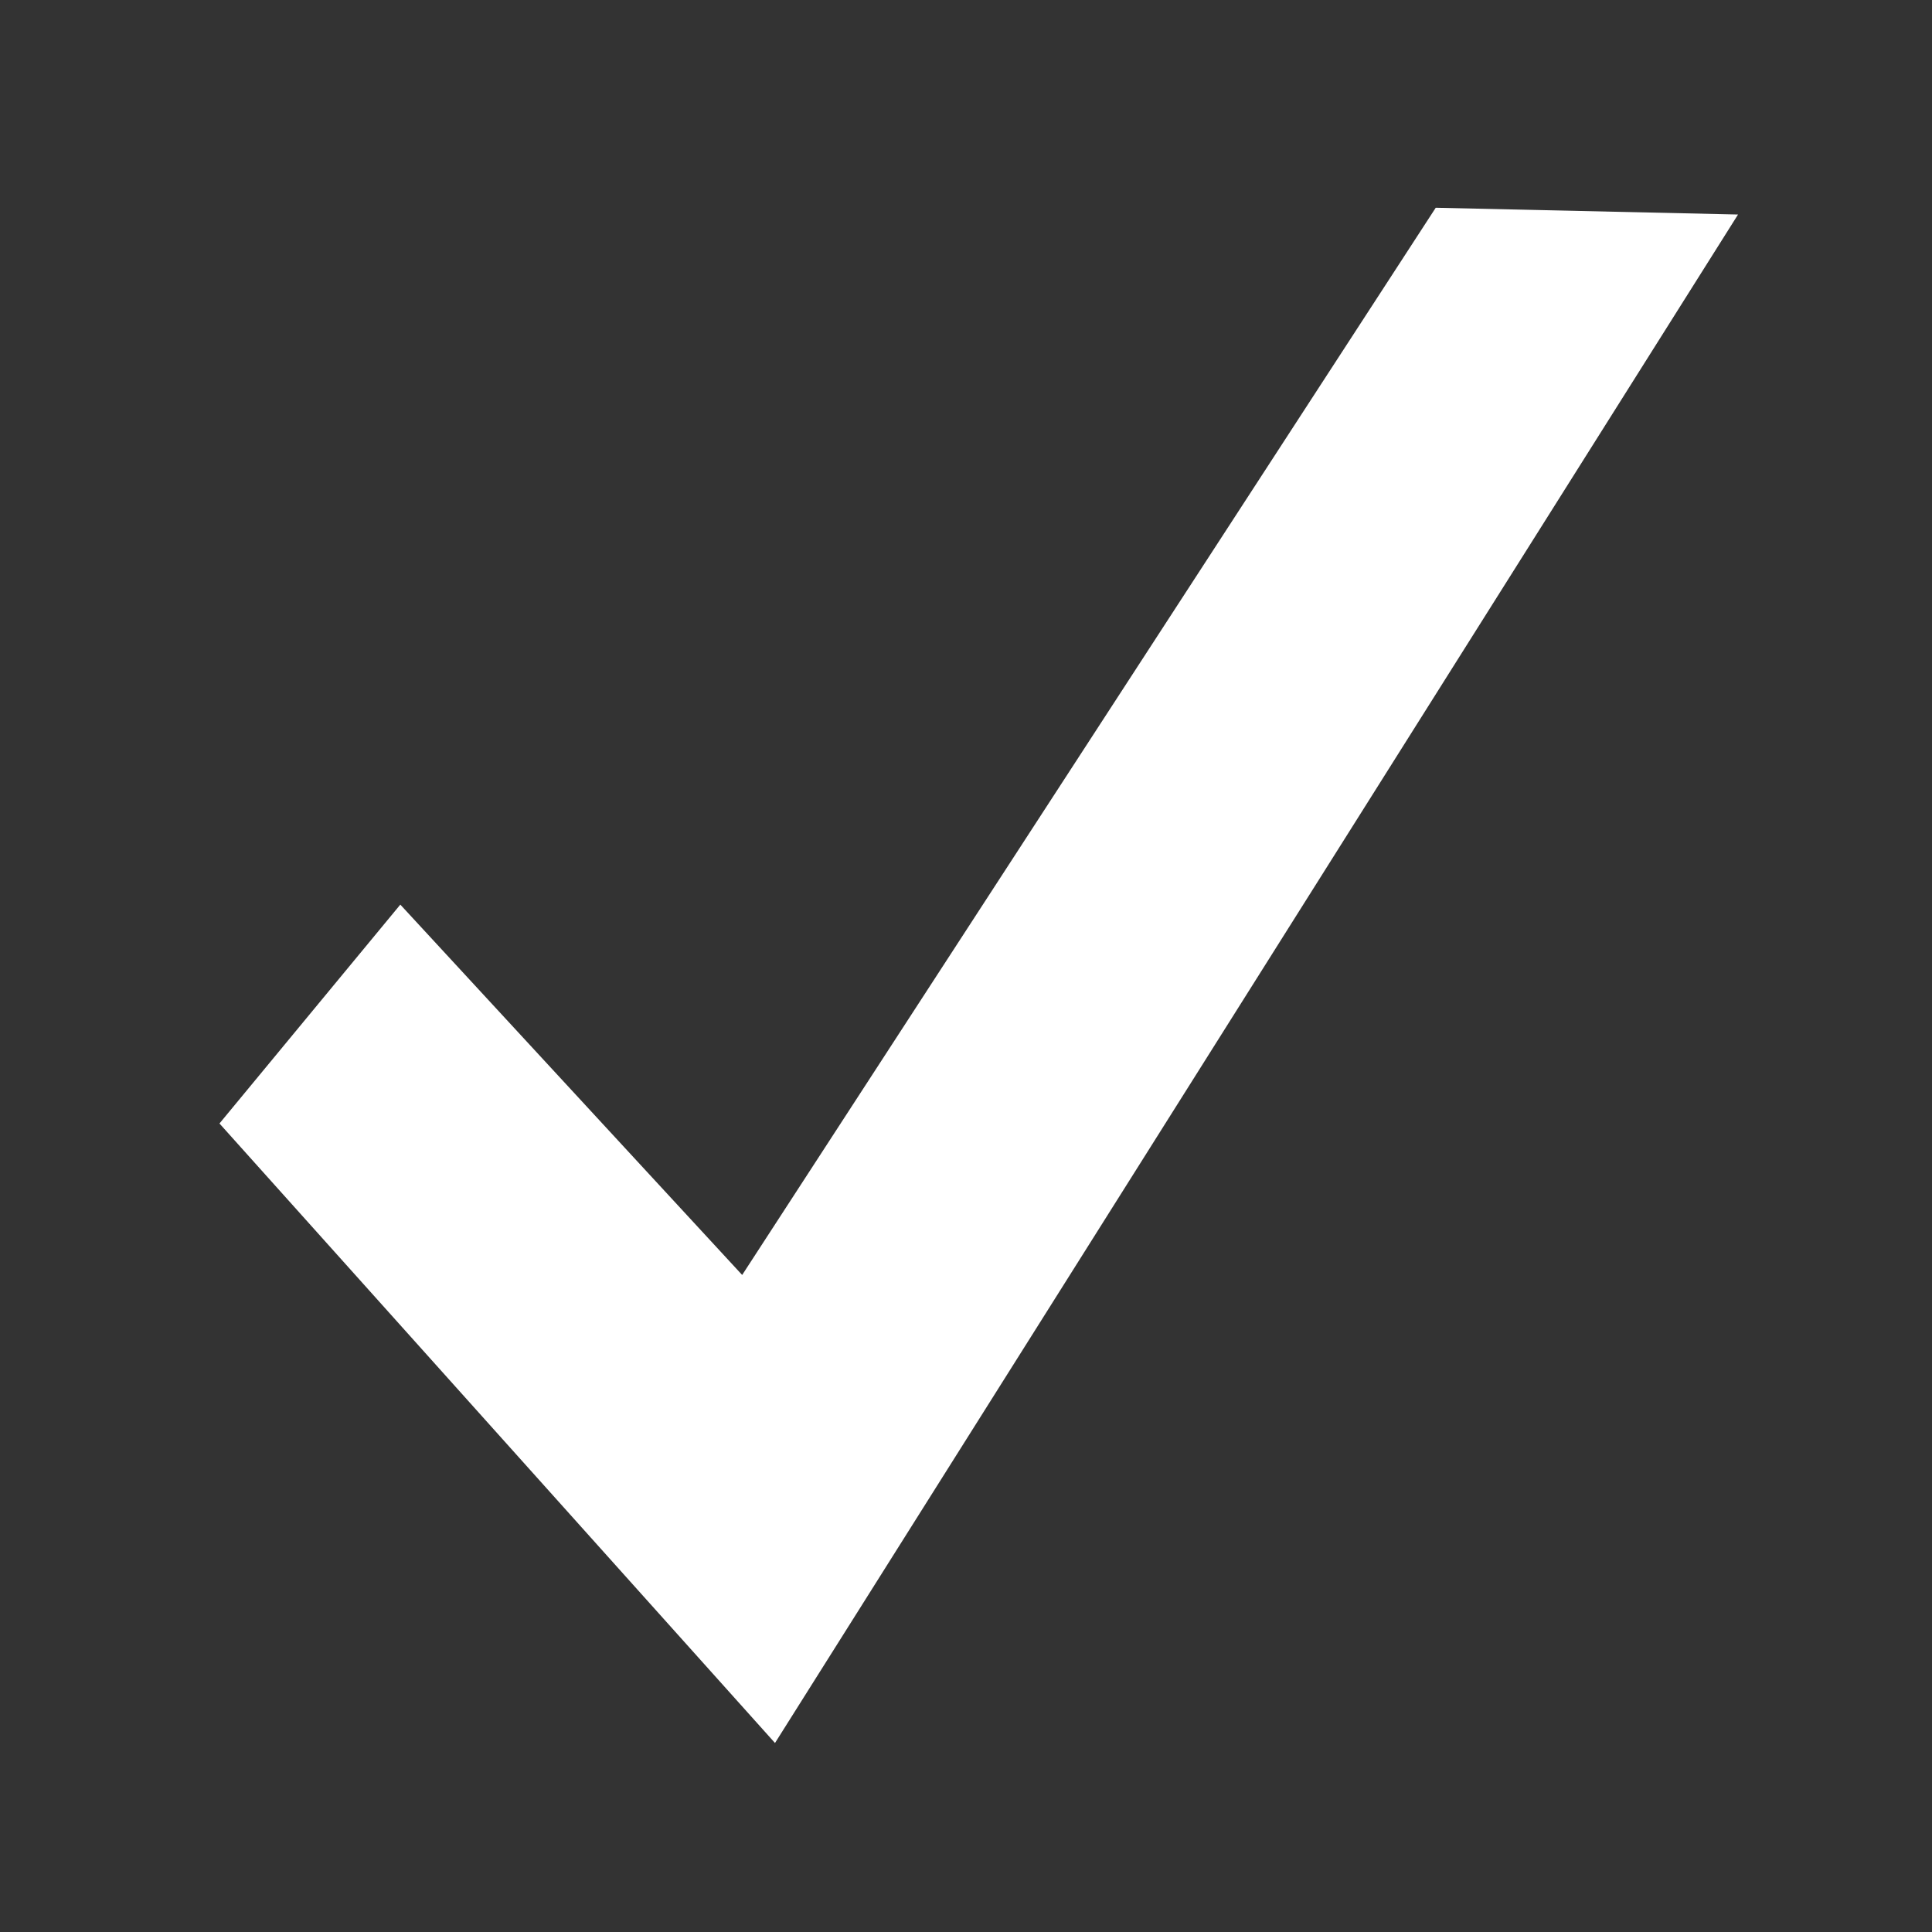 <?xml version="1.0" encoding="UTF-8" standalone="no"?>
<svg
   xmlns:svg="http://www.w3.org/2000/svg"
   xmlns="http://www.w3.org/2000/svg"
   version="1.1"
   width="48"
   height="48"
   viewBox="0 0 48 48"
   id="svg3804"
   xml:space="preserve">
  <rect x="0" y="0" width="48" height="48" fill="#333333" stroke="none"/>
  <defs id="defs3806" />
  <g transform="matrix(2.882,0,0,2.952,5.372,5.247)"
   id="layer1">
    <path
   d="M 10.513,-0.029 13.119,0.028 4.817,12.892 0.028,7.678 1.587,5.836 4.534,8.953 10.513,-0.029 z"
   id="path3908"
   style="fill:#ffffff;fill-opacity:1;stroke:none" />
  </g>
</svg>